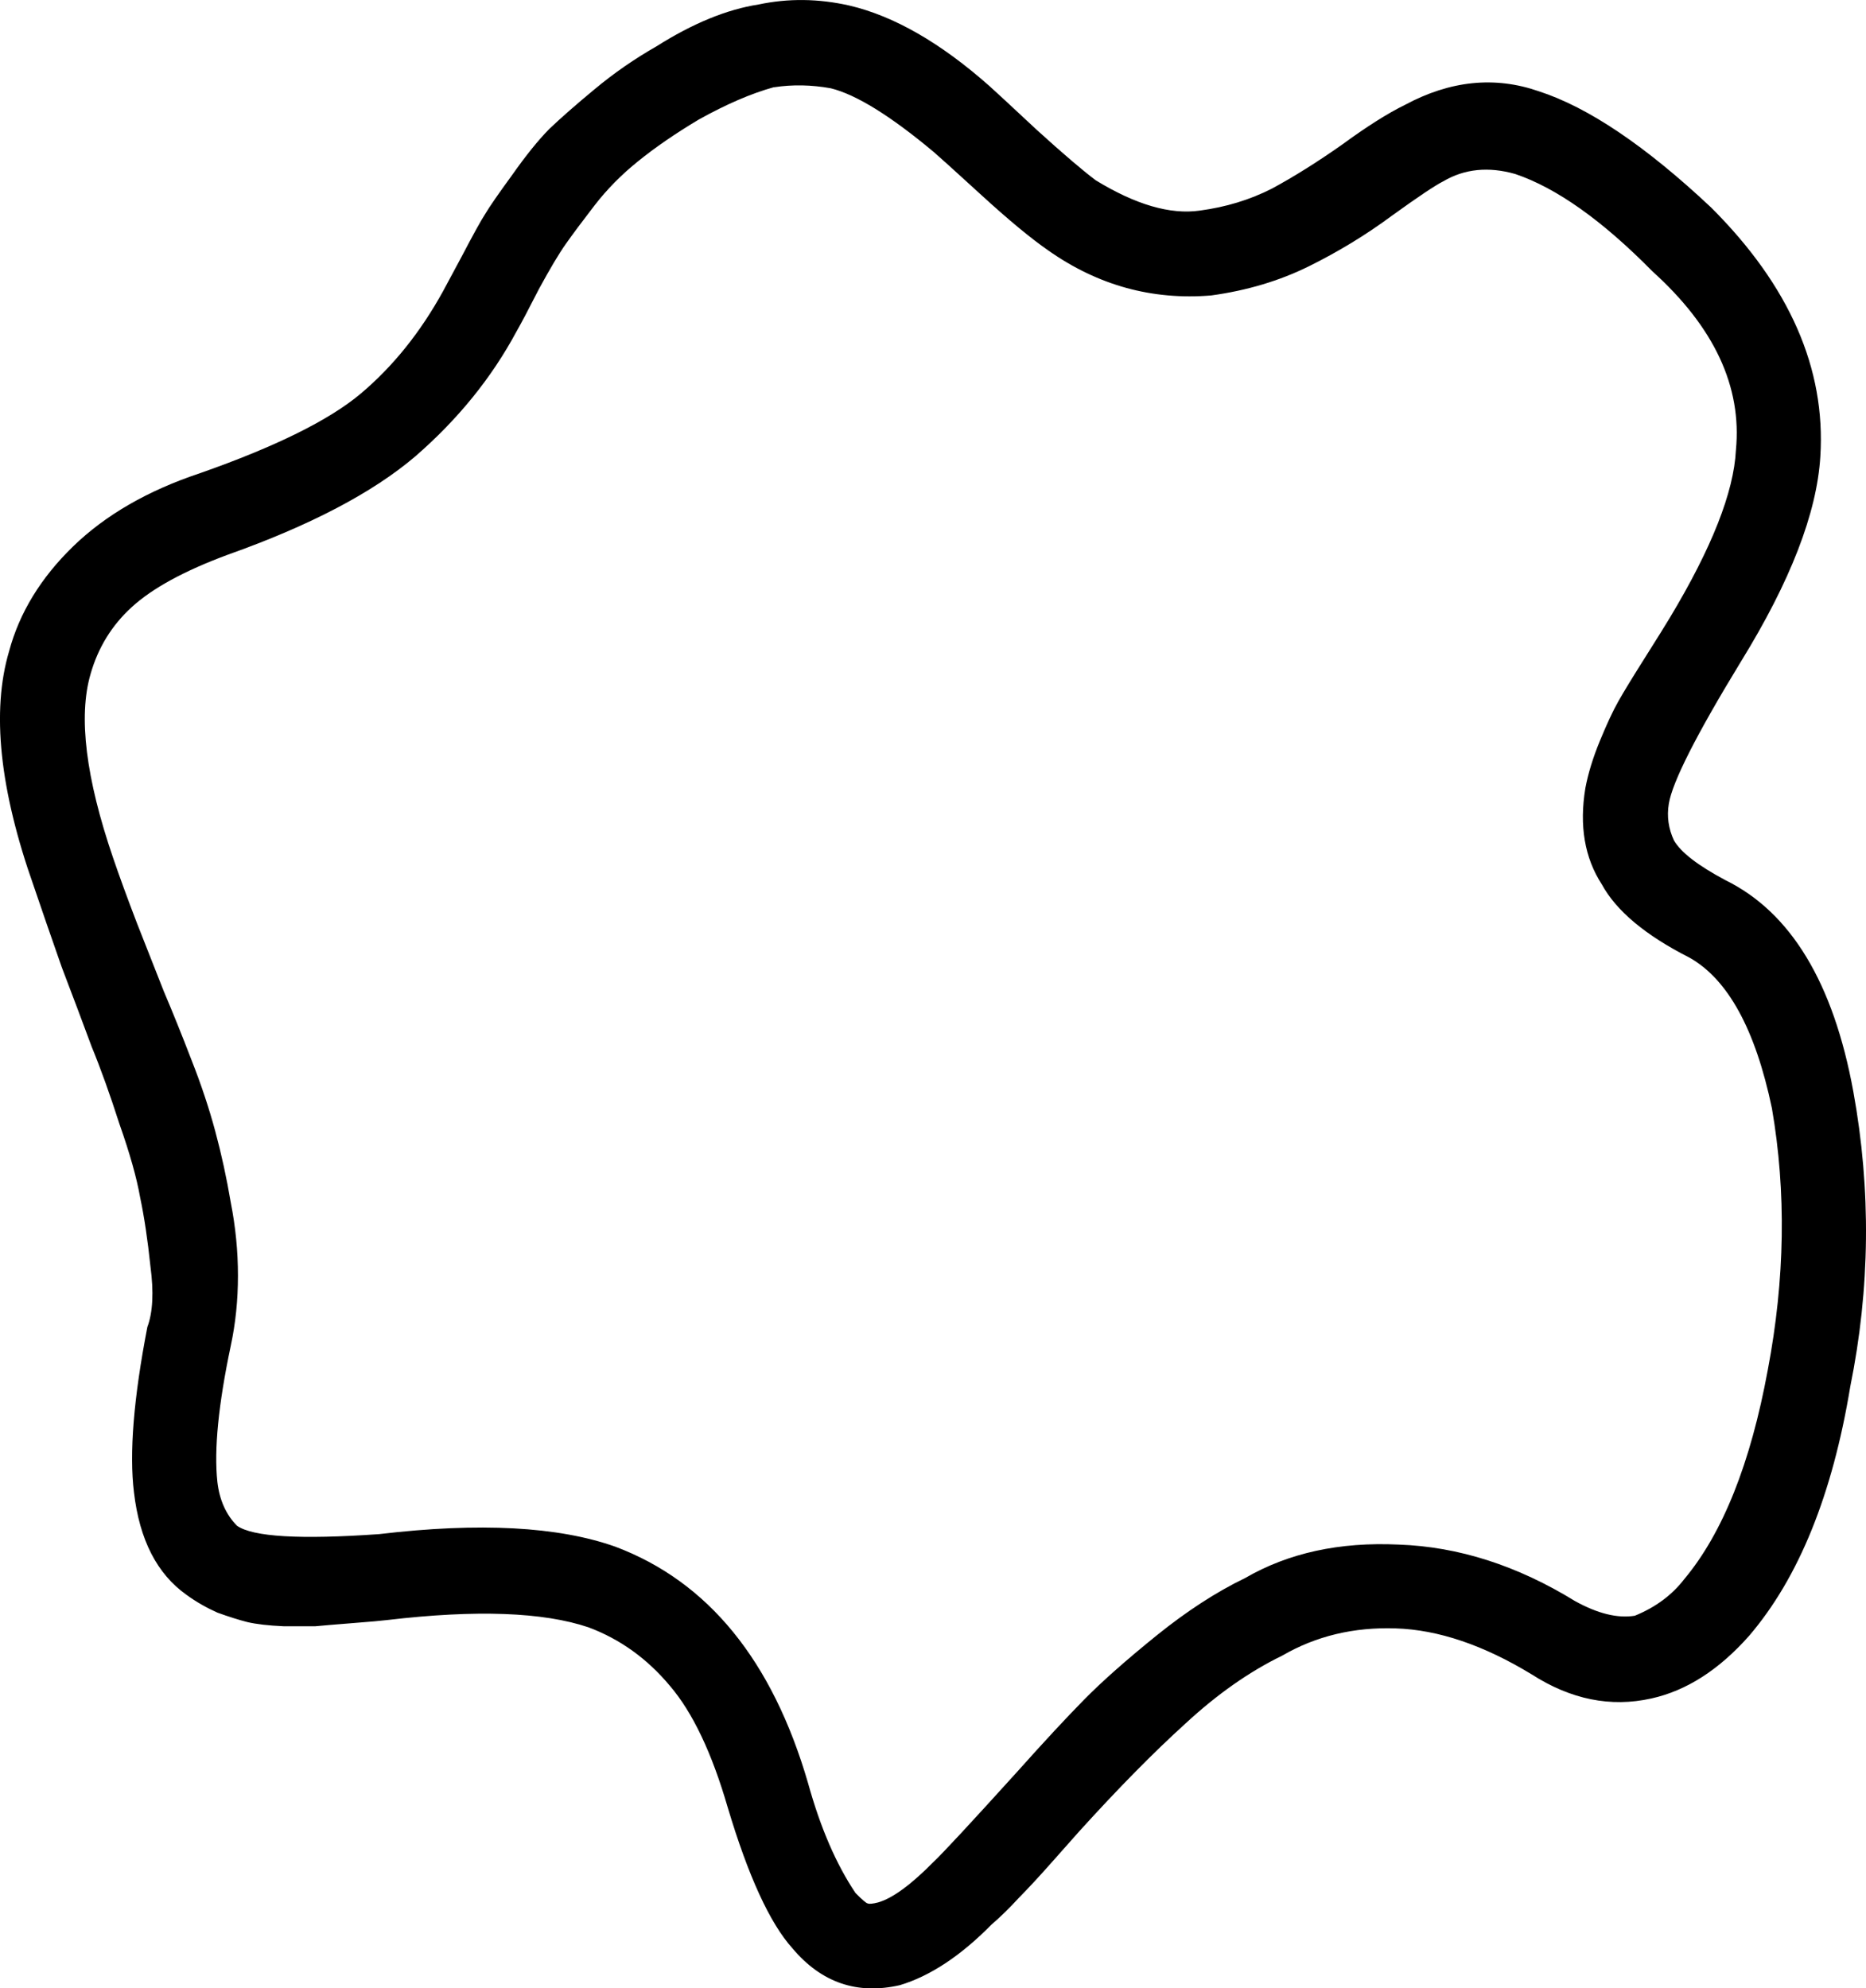 <?xml version="1.0" encoding="UTF-8" standalone="no"?>
<!-- Created with Inkscape (http://www.inkscape.org/) -->

<svg
   xmlns:dc="http://purl.org/dc/elements/1.1/"
   xmlns:cc="http://creativecommons.org/ns#"
   xmlns:rdf="http://www.w3.org/1999/02/22-rdf-syntax-ns#"
   xmlns:svg="http://www.w3.org/2000/svg"
   xmlns="http://www.w3.org/2000/svg"
   xmlns:sodipodi="http://sodipodi.sourceforge.net/DTD/sodipodi-0.dtd"
   xmlns:inkscape="http://www.inkscape.org/namespaces/inkscape"
   width="35.798"
   height="38.153"
   id="svg2"
   version="1.1"
   inkscape:version="0.48.4 r9939"
   sodipodi:docname="kiwen.svg">
  <defs
     id="defs4" />
  <sodipodi:namedview
     id="base"
     pagecolor="#ffffff"
     bordercolor="#666666"
     borderopacity="1.0"
     inkscape:pageopacity="0.0"
     inkscape:pageshadow="2"
     inkscape:zoom="0.81111857"
     inkscape:cx="-351.84487"
     inkscape:cy="-103.89647"
     inkscape:document-units="px"
     inkscape:current-layer="layer1"
     showgrid="false"
     inkscape:window-width="1596"
     inkscape:window-height="861"
     inkscape:window-x="0"
     inkscape:window-y="18"
     inkscape:window-maximized="0"
     fit-margin-top="0"
     fit-margin-left="0"
     fit-margin-right="0"
     fit-margin-bottom="0" />
  <g
     inkscape:label="Layer 1"
     inkscape:groupmode="layer"
     id="layer1"
     transform="translate(-525.091,-654.777)">
    <path
       style="font-size:40px;font-style:normal;font-weight:normal;line-height:125%;letter-spacing:0px;word-spacing:0px;fill:#000000;fill-opacity:1;stroke:none;font-family:Sans"
       inkscape:connector-curvature="0"
       id="path3112"
       d="m 539.644,654.863 c 0.567,-0.12 1.147,-0.114 1.74,0.02 0.857,0.201 1.753,0.716 2.69,1.546 0.105,0.094 0.409,0.375 0.91,0.843 0.501,0.455 0.877,0.776 1.127,0.964 0.765,0.468 1.43,0.663 1.997,0.582 0.501,-0.067 0.962,-0.207 1.384,-0.422 0.422,-0.228 0.87,-0.509 1.345,-0.843 0.475,-0.348 0.877,-0.602 1.206,-0.763 0.87,-0.468 1.727,-0.555 2.571,-0.261 0.949,0.308 2.05,1.051 3.303,2.229 1.503,1.499 2.202,3.092 2.096,4.778 -0.066,1.084 -0.574,2.396 -1.523,3.935 -0.857,1.405 -1.318,2.316 -1.384,2.73 -0.04,0.241 -0.007,0.475 0.099,0.703 0.132,0.228 0.461,0.482 0.989,0.763 1.252,0.616 2.07,1.968 2.452,4.056 0.343,1.887 0.323,3.774 -0.059,5.662 -0.343,2.075 -0.989,3.667 -1.938,4.778 -0.58,0.656 -1.206,1.057 -1.879,1.205 -0.778,0.174 -1.543,0.02 -2.294,-0.462 -0.923,-0.562 -1.793,-0.857 -2.61,-0.883 -0.804,-0.027 -1.529,0.147 -2.175,0.522 -0.633,0.308 -1.252,0.743 -1.859,1.305 -0.606,0.549 -1.285,1.238 -2.037,2.068 -0.119,0.134 -0.297,0.335 -0.534,0.602 -0.237,0.268 -0.448,0.495 -0.633,0.683 -0.171,0.187 -0.343,0.355 -0.514,0.502 -0.593,0.602 -1.18,0.99 -1.76,1.164 -0.817,0.187 -1.503,-0.047 -2.057,-0.703 -0.435,-0.482 -0.85,-1.385 -1.246,-2.71 -0.303,-1.044 -0.672,-1.82 -1.107,-2.329 -0.435,-0.522 -0.956,-0.897 -1.562,-1.124 -0.87,-0.294 -2.156,-0.341 -3.856,-0.141 -0.105,0.013 -0.33,0.034 -0.672,0.06 -0.343,0.027 -0.58,0.047 -0.712,0.06 -0.119,0 -0.323,0 -0.613,0 -0.29,-0.013 -0.521,-0.04 -0.692,-0.08 -0.158,-0.04 -0.349,-0.1 -0.574,-0.181 -0.211,-0.094 -0.409,-0.207 -0.593,-0.341 -0.567,-0.402 -0.903,-1.057 -1.009,-1.968 -0.092,-0.75 -0.007,-1.807 0.257,-3.172 0.105,-0.281 0.125,-0.669 0.059,-1.164 -0.053,-0.509 -0.119,-0.95 -0.198,-1.325 -0.066,-0.375 -0.198,-0.843 -0.396,-1.405 -0.185,-0.576 -0.363,-1.071 -0.534,-1.486 -0.158,-0.428 -0.349,-0.937 -0.574,-1.526 -0.211,-0.602 -0.389,-1.118 -0.534,-1.546 -0.659,-1.86 -0.817,-3.366 -0.475,-4.517 0.198,-0.736 0.606,-1.405 1.226,-2.008 0.62,-0.602 1.43,-1.071 2.432,-1.405 1.45,-0.509 2.479,-1.017 3.085,-1.526 0.62,-0.522 1.147,-1.178 1.582,-1.968 0.013,-0.027 0.132,-0.248 0.356,-0.663 0.224,-0.428 0.376,-0.703 0.455,-0.823 0.079,-0.134 0.25,-0.381 0.514,-0.743 0.264,-0.375 0.501,-0.669 0.712,-0.883 0.224,-0.214 0.514,-0.468 0.87,-0.763 0.369,-0.308 0.765,-0.582 1.187,-0.823 0.699,-0.442 1.351,-0.709 1.958,-0.803 m 0.297,1.586 c -0.435,0.12 -0.916,0.328 -1.444,0.622 -0.448,0.268 -0.837,0.535 -1.167,0.803 -0.316,0.254 -0.593,0.535 -0.831,0.843 -0.237,0.308 -0.422,0.555 -0.554,0.743 -0.132,0.187 -0.303,0.475 -0.514,0.863 -0.198,0.388 -0.343,0.663 -0.435,0.823 -0.475,0.883 -1.121,1.68 -1.938,2.389 -0.817,0.696 -2.017,1.325 -3.599,1.887 -0.831,0.308 -1.444,0.642 -1.839,1.004 -0.382,0.348 -0.646,0.776 -0.791,1.285 -0.237,0.816 -0.092,1.994 0.435,3.534 0.119,0.348 0.27,0.763 0.455,1.245 0.185,0.468 0.356,0.903 0.514,1.305 0.171,0.402 0.349,0.843 0.534,1.325 0.185,0.468 0.336,0.924 0.455,1.365 0.119,0.442 0.218,0.897 0.297,1.365 0.092,0.468 0.138,0.937 0.138,1.405 -10e-6,0.468 -0.046,0.917 -0.138,1.345 -0.237,1.124 -0.323,1.994 -0.257,2.61 0.04,0.348 0.165,0.629 0.376,0.843 0.303,0.214 1.213,0.268 2.729,0.161 1.925,-0.228 3.434,-0.147 4.529,0.241 1.78,0.669 3.013,2.182 3.698,4.537 0.237,0.857 0.541,1.559 0.91,2.108 0.132,0.134 0.211,0.201 0.237,0.201 0.026,0.013 0.092,0.007 0.198,-0.02 0.277,-0.08 0.633,-0.341 1.068,-0.783 0.171,-0.161 0.705,-0.736 1.602,-1.727 0.514,-0.576 0.943,-1.037 1.285,-1.385 0.343,-0.348 0.804,-0.756 1.384,-1.225 0.58,-0.468 1.147,-0.837 1.701,-1.104 0.831,-0.482 1.813,-0.696 2.947,-0.642 1.147,0.04 2.274,0.402 3.382,1.084 0.435,0.241 0.817,0.335 1.147,0.281 0.395,-0.161 0.712,-0.395 0.949,-0.703 0.738,-0.883 1.272,-2.222 1.602,-4.015 0.33,-1.74 0.356,-3.413 0.079,-5.019 -0.316,-1.512 -0.844,-2.476 -1.582,-2.891 -0.844,-0.428 -1.404,-0.897 -1.681,-1.405 -0.33,-0.509 -0.435,-1.124 -0.316,-1.847 0.053,-0.281 0.145,-0.582 0.277,-0.903 0.132,-0.321 0.25,-0.576 0.356,-0.763 0.105,-0.187 0.277,-0.468 0.514,-0.843 0.237,-0.375 0.395,-0.629 0.475,-0.763 0.804,-1.338 1.226,-2.409 1.266,-3.212 0.119,-1.218 -0.415,-2.362 -1.602,-3.433 -0.962,-0.977 -1.839,-1.599 -2.63,-1.867 -0.514,-0.147 -0.976,-0.1 -1.384,0.141 -0.158,0.08 -0.488,0.301 -0.989,0.663 -0.488,0.361 -1.015,0.683 -1.582,0.964 -0.567,0.281 -1.193,0.468 -1.879,0.562 -1.134,0.094 -2.175,-0.194 -3.125,-0.863 -0.33,-0.228 -0.758,-0.582 -1.285,-1.064 -0.527,-0.482 -0.831,-0.756 -0.91,-0.823 -0.831,-0.696 -1.49,-1.104 -1.978,-1.225 -0.369,-0.067 -0.732,-0.074 -1.088,-0.02" />
  </g>
</svg>
